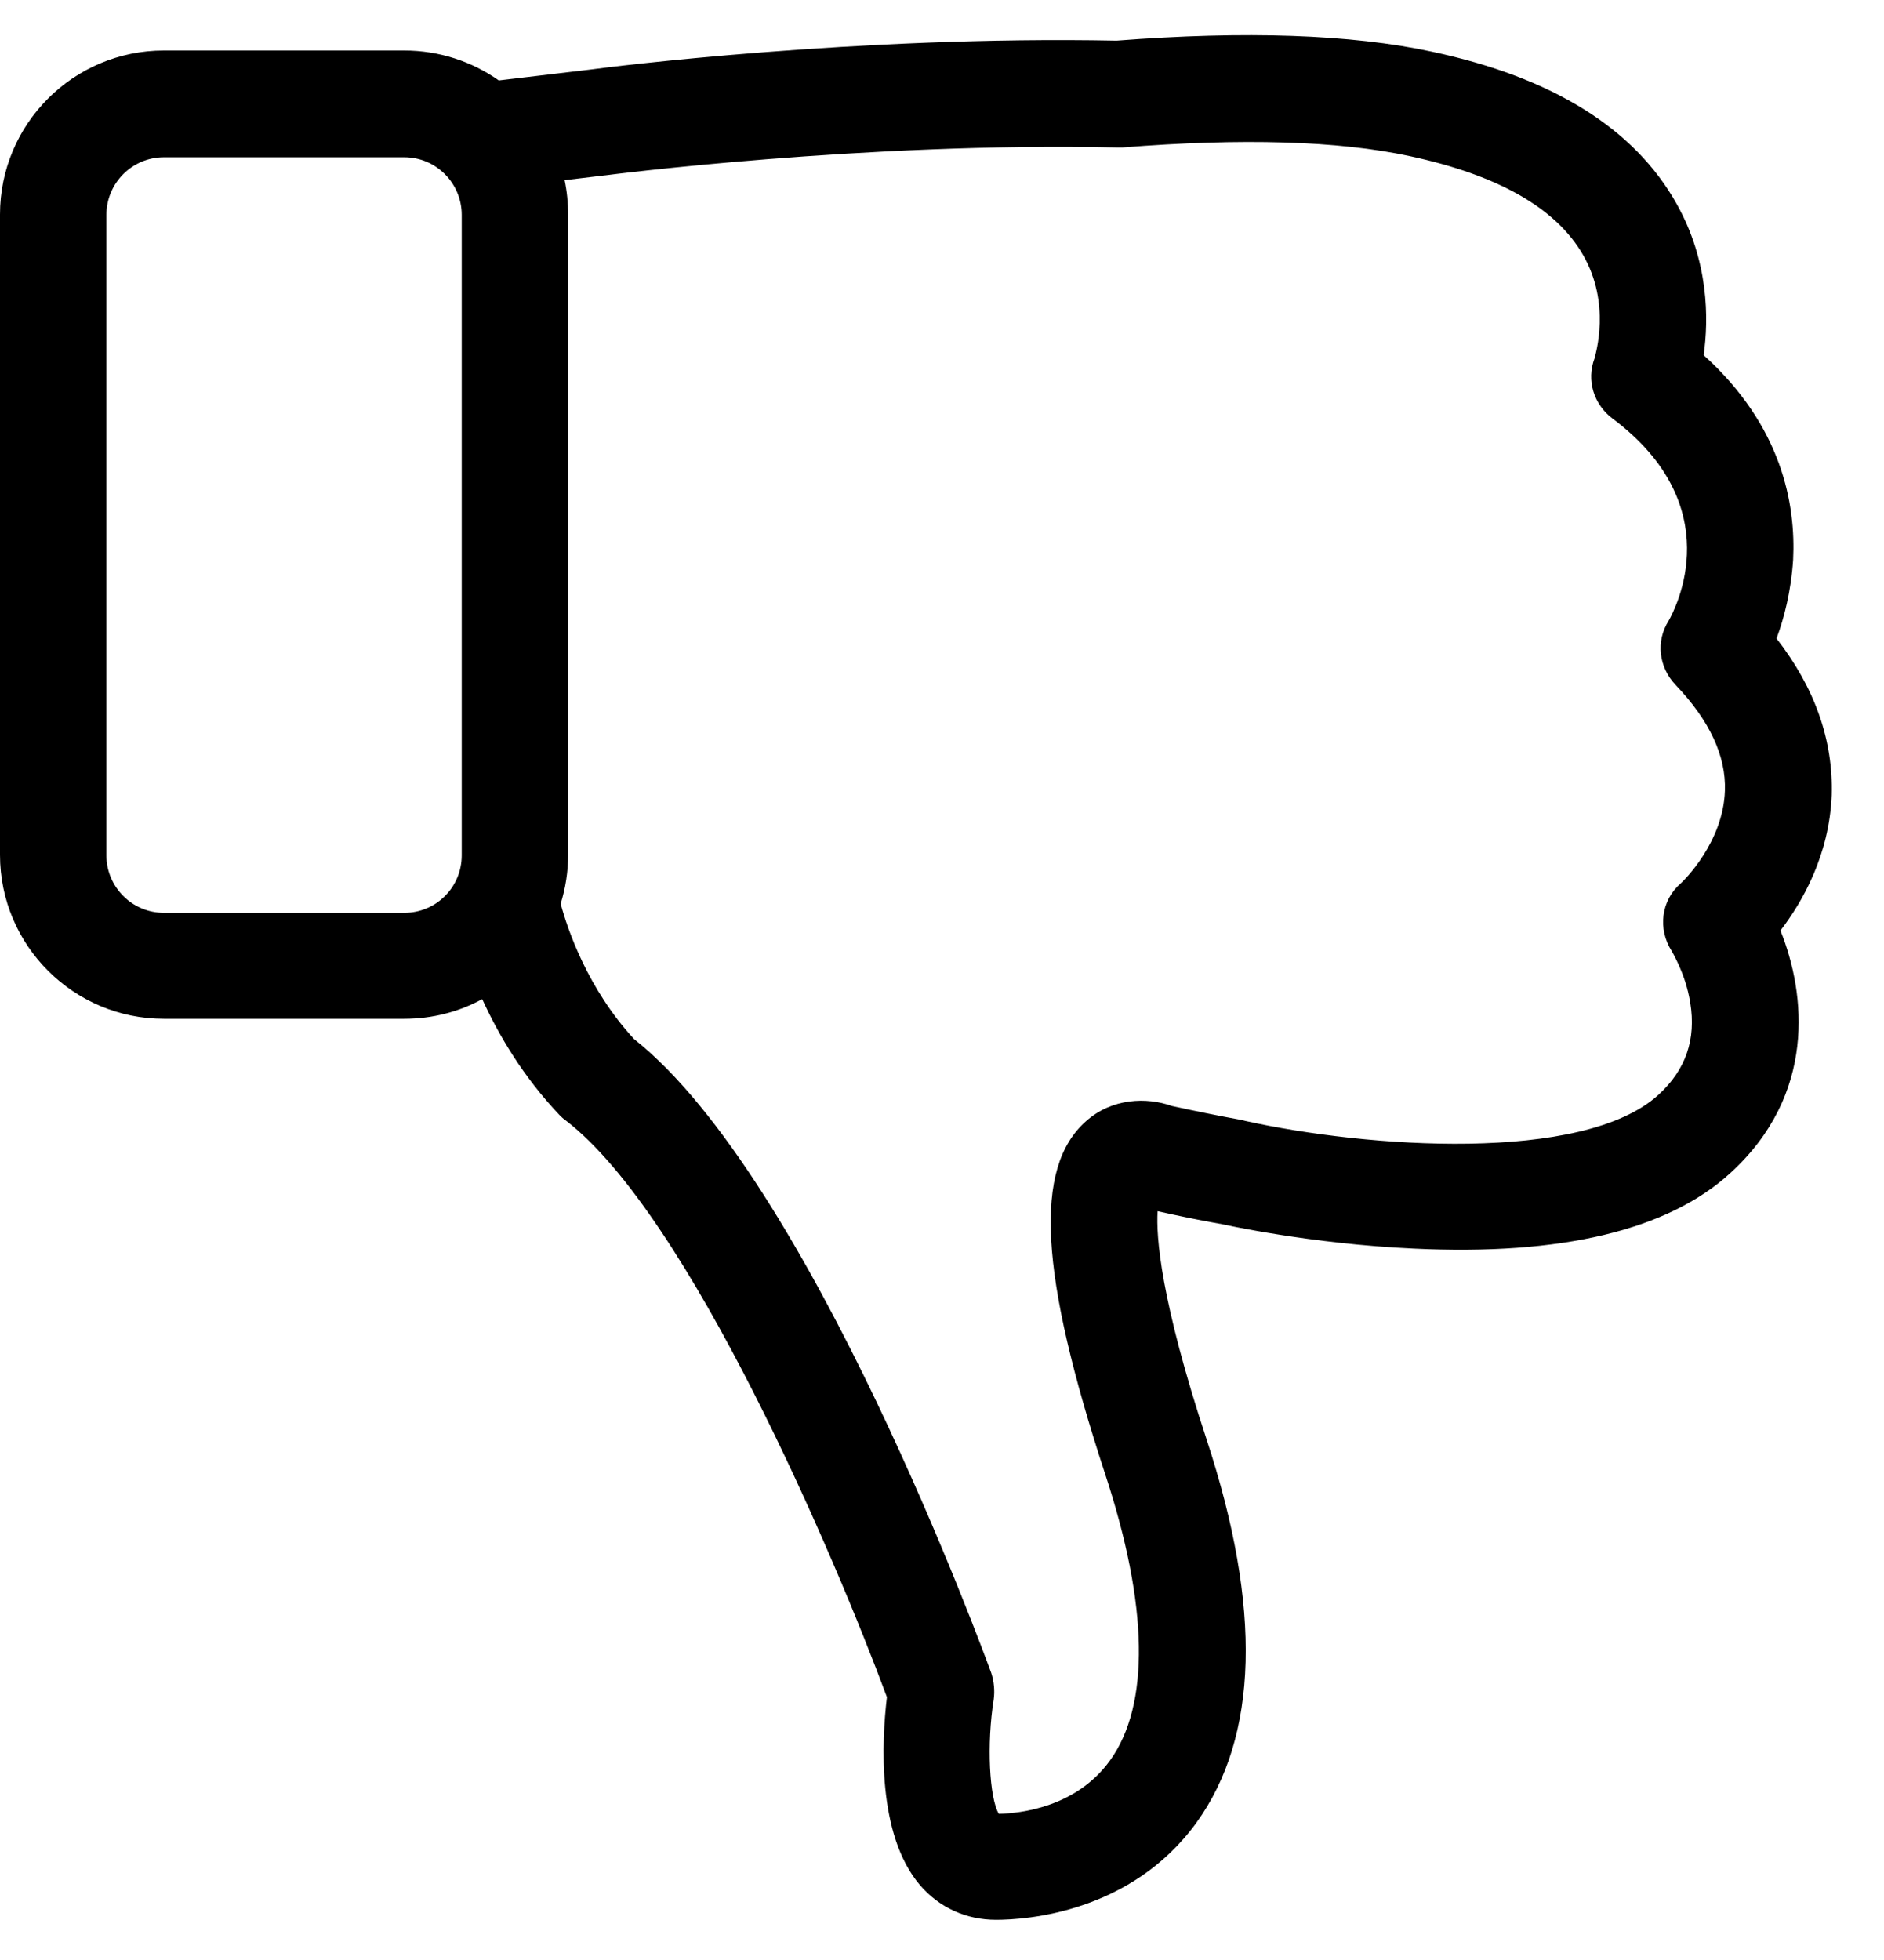 <svg width="25" height="26" viewBox="0 0 25 26" fill="none" xmlns="http://www.w3.org/2000/svg">
<path d="M23.574 8.47C23.673 8.204 23.767 7.843 23.794 7.425C23.83 6.687 23.647 5.652 22.607 4.711C22.675 4.23 22.675 3.467 22.251 2.709C21.692 1.705 20.599 1.025 18.999 0.685C17.928 0.455 16.521 0.408 14.817 0.539C11.382 0.471 8.036 0.894 7.848 0.921L6.619 1.067C6.263 0.816 5.829 0.67 5.364 0.67H2.175C0.972 0.67 0 1.647 0 2.845V11.34C0 12.543 0.978 13.515 2.175 13.515H5.364C5.741 13.515 6.091 13.421 6.399 13.254C6.619 13.735 6.943 14.284 7.424 14.791C7.45 14.817 7.476 14.843 7.508 14.864C9.149 16.124 11.084 20.662 11.769 22.513C11.701 23.088 11.633 24.333 12.208 25.007C12.464 25.305 12.82 25.467 13.217 25.467C13.62 25.467 15.01 25.373 15.878 24.176C16.699 23.036 16.746 21.332 16.014 19.104C15.397 17.233 15.34 16.401 15.361 16.067C15.643 16.13 15.92 16.187 16.187 16.234H16.192C16.239 16.244 17.389 16.501 18.764 16.563C20.72 16.657 22.136 16.318 22.962 15.56C24.102 14.519 23.966 13.191 23.626 12.344C23.919 11.963 24.275 11.34 24.306 10.546C24.327 9.824 24.086 9.129 23.574 8.47ZM5.364 12.109H2.175C1.751 12.109 1.412 11.764 1.412 11.346V2.85C1.412 2.426 1.757 2.086 2.175 2.086H5.364C5.788 2.086 6.127 2.432 6.127 2.85V11.346C6.127 11.769 5.788 12.109 5.364 12.109ZM22.183 12.616C22.183 12.621 22.366 12.909 22.429 13.301C22.508 13.787 22.372 14.19 22.006 14.524C21.007 15.434 18.131 15.225 16.526 14.87C16.506 14.864 16.485 14.859 16.459 14.854C16.171 14.802 15.862 14.739 15.549 14.671C15.214 14.551 14.754 14.566 14.409 14.875C13.714 15.492 13.792 16.893 14.665 19.554C15.24 21.3 15.261 22.618 14.728 23.355C14.278 23.977 13.536 24.055 13.254 24.061C13.128 23.852 13.091 23.135 13.186 22.544C13.201 22.43 13.191 22.309 13.154 22.194C13.055 21.928 10.76 15.643 8.412 13.782C7.801 13.118 7.534 12.339 7.44 11.989C7.503 11.785 7.539 11.565 7.539 11.34V2.85C7.539 2.693 7.523 2.536 7.492 2.39L8.02 2.327H8.025C8.057 2.322 11.46 1.883 14.822 1.956C14.843 1.956 14.869 1.956 14.895 1.956C16.479 1.83 17.76 1.867 18.707 2.071C19.878 2.322 20.651 2.761 21.007 3.383C21.378 4.026 21.174 4.69 21.159 4.753C21.049 5.046 21.148 5.365 21.399 5.553C22.947 6.713 22.236 8.068 22.142 8.235C21.969 8.507 22.011 8.852 22.236 9.087C22.685 9.558 22.905 10.028 22.889 10.488C22.868 11.173 22.34 11.685 22.304 11.717C22.042 11.942 21.995 12.323 22.183 12.616Z" fill="black"/>
</svg>
